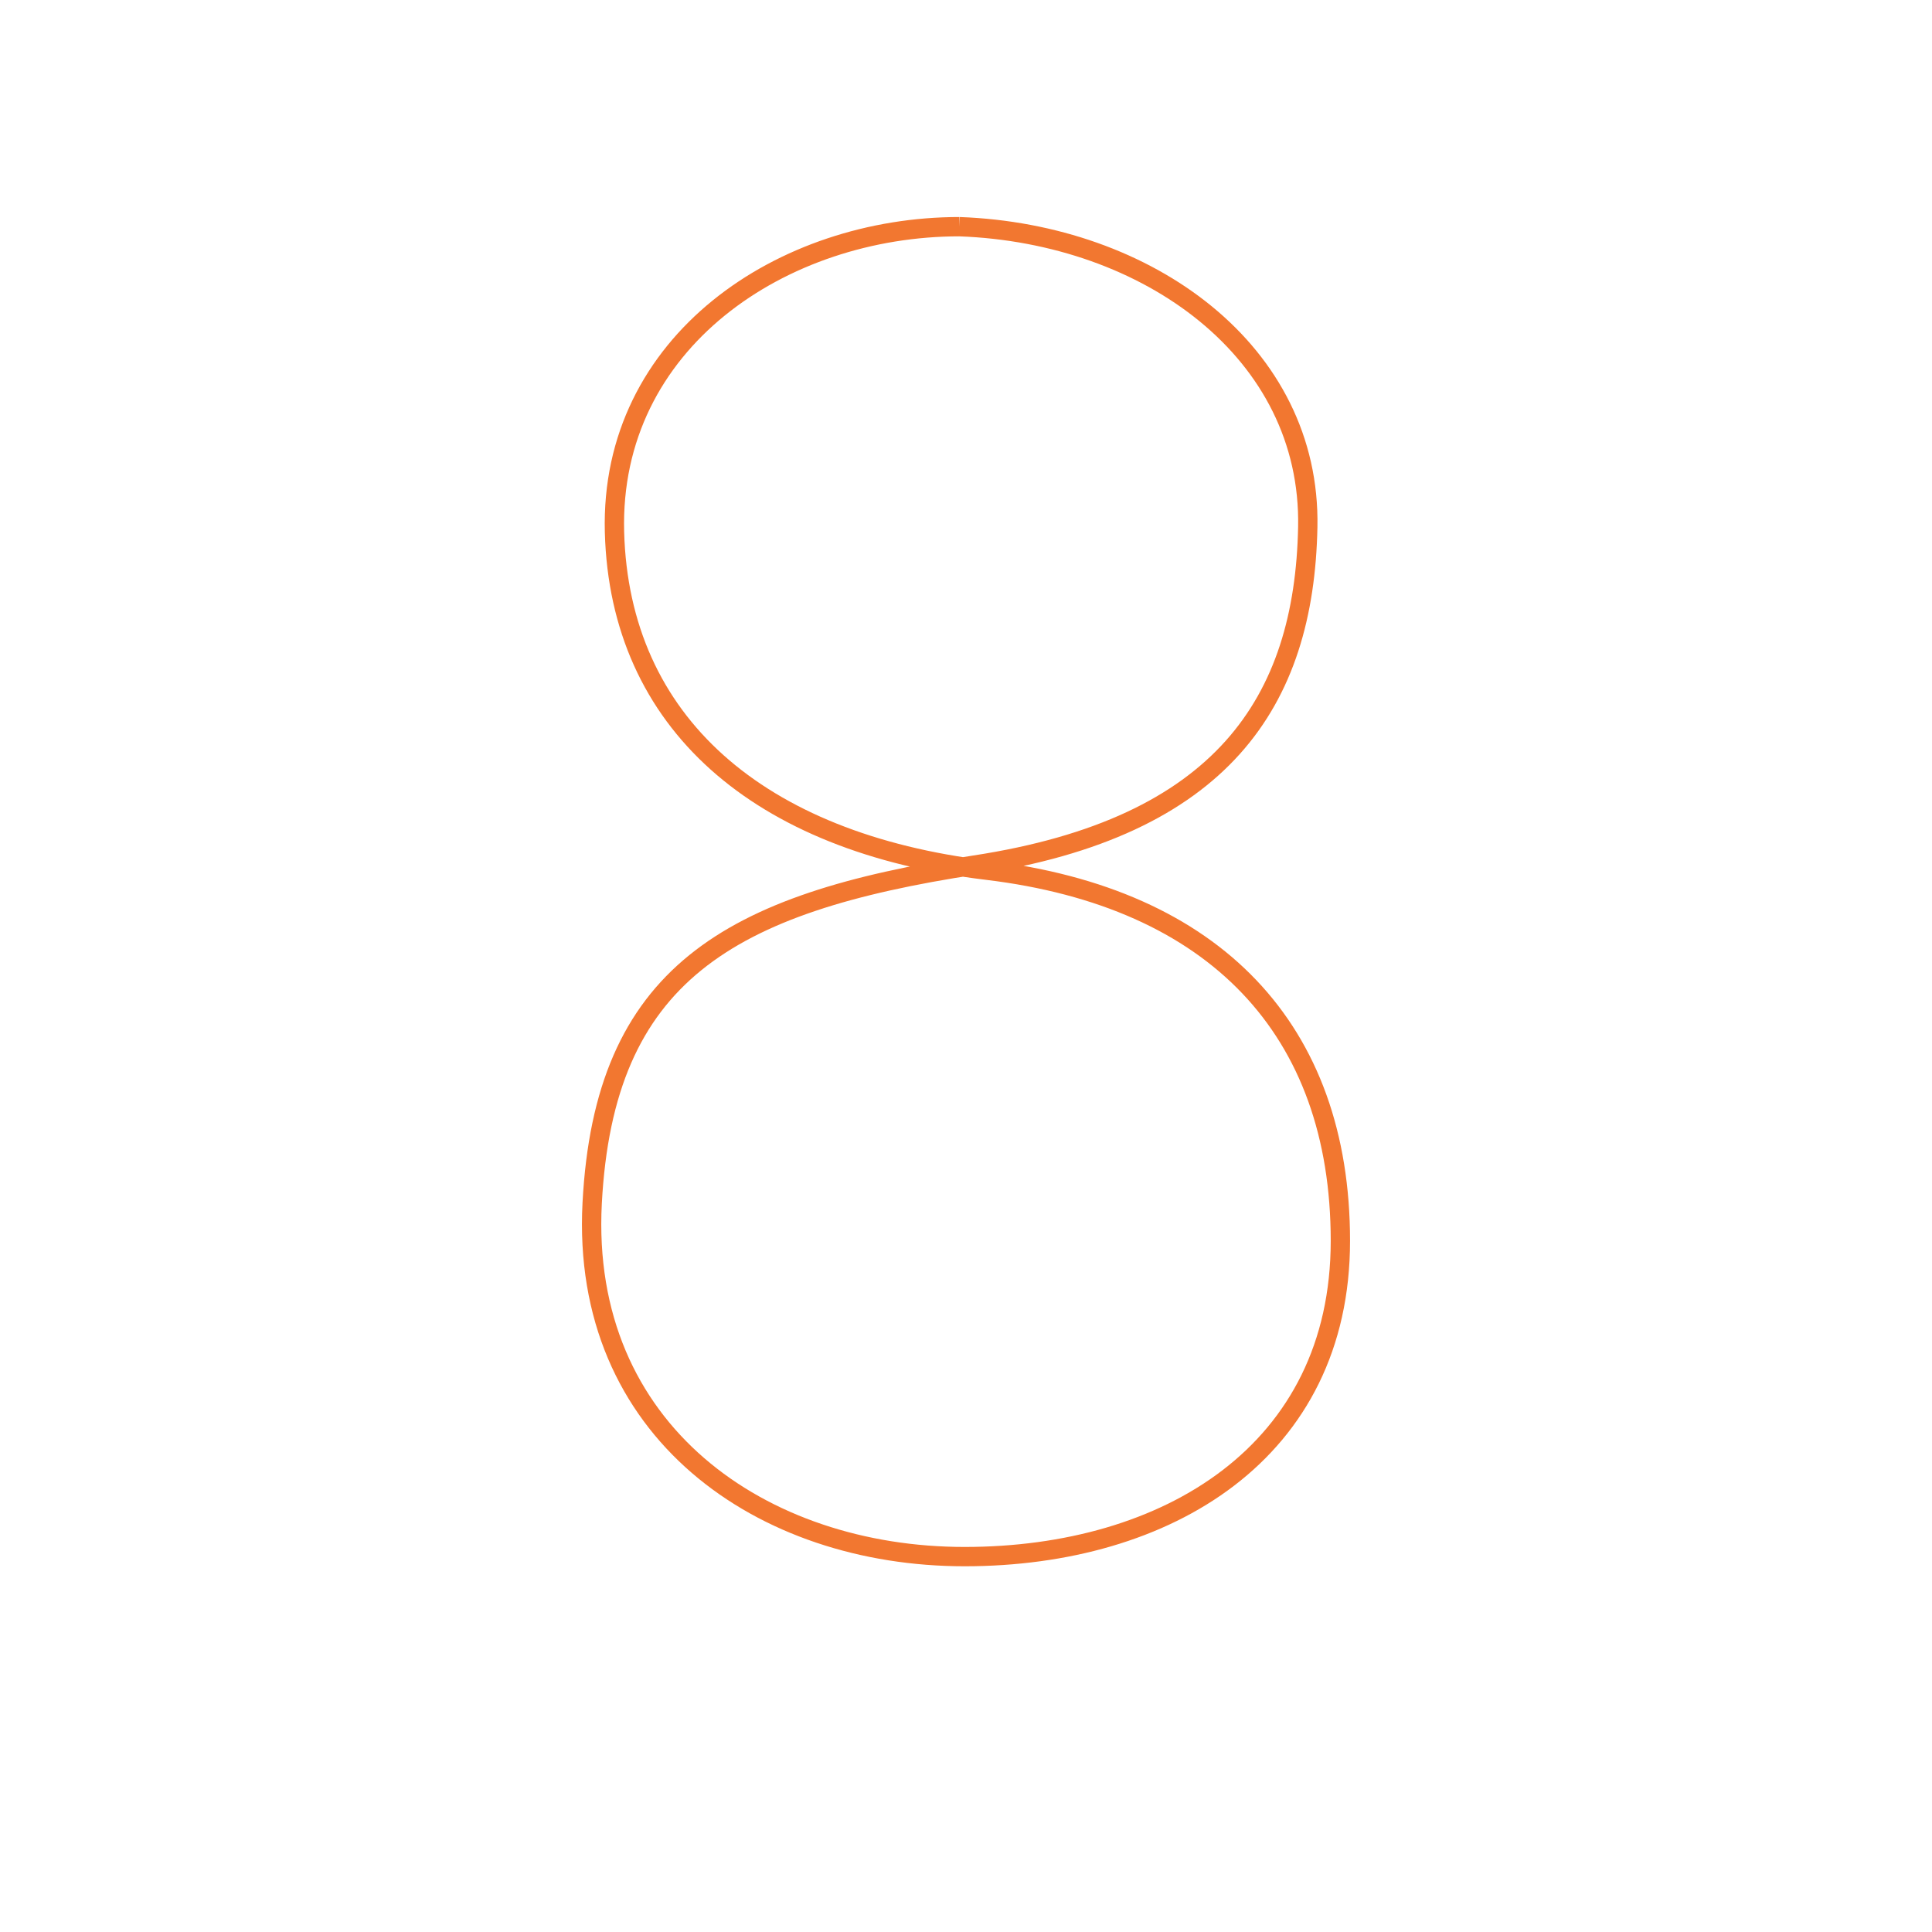 <?xml version="1.0" encoding="utf-8"?>
<!-- Generator: Adobe Illustrator 15.0.0, SVG Export Plug-In . SVG Version: 6.00 Build 0)  -->
<!DOCTYPE svg PUBLIC "-//W3C//DTD SVG 1.1//EN" "http://www.w3.org/Graphics/SVG/1.1/DTD/svg11.dtd">
<svg version="1.1" id="Calque_1" xmlns="http://www.w3.org/2000/svg" xmlns:xlink="http://www.w3.org/1999/xlink" x="0px" y="0px"
	 width="100px" height="100px" viewBox="0 0 100 100" enable-background="new 0 0 100 100" xml:space="preserve">
<path fill="none" stroke="#F27730" stroke-miterlimit="10" d="M49.659,11.733c-9.148,0-18.12,5.952-17.853,15.811
	s7.461,16.077,19.274,17.498s18.298,8.26,18.298,19.185S60.406,80.57,49.925,80.57S30.03,74.086,30.651,62.272
	c0.622-11.813,7.016-15.543,19.807-17.498c12.791-1.954,17.056-8.438,17.232-17.498S59.429,12.089,49.659,11.733"/>
</svg>
